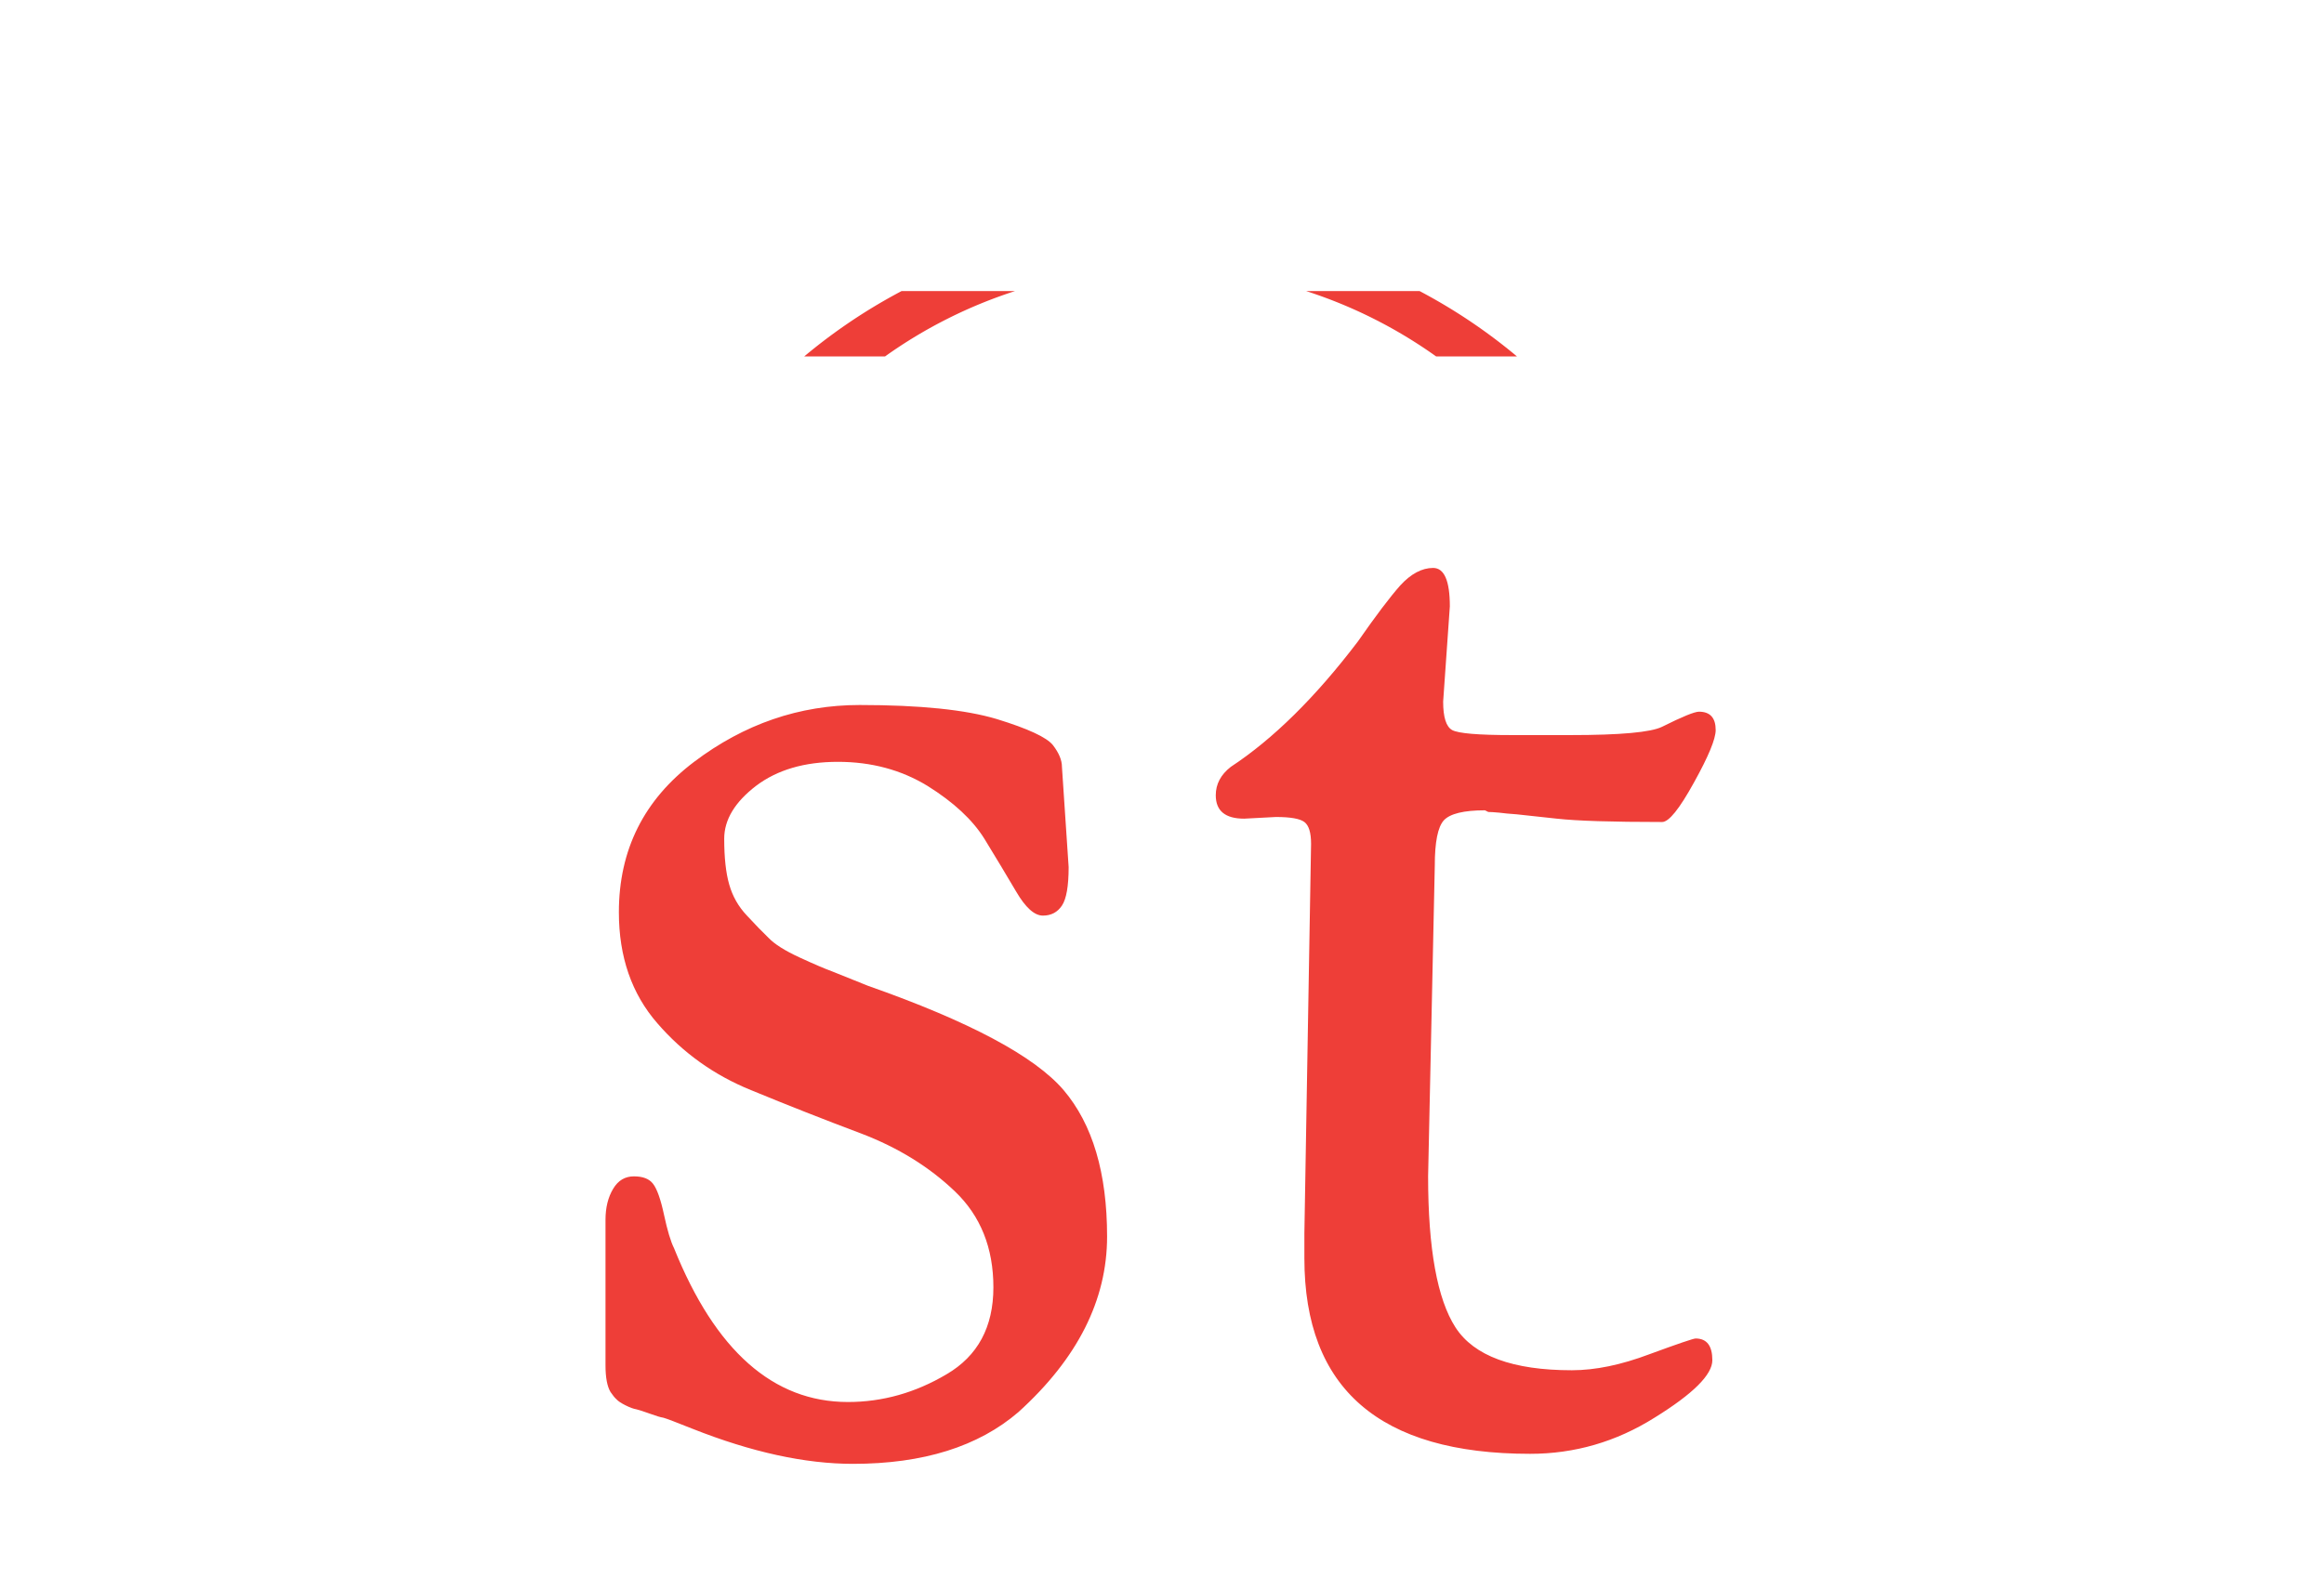 <svg xmlns="http://www.w3.org/2000/svg" version="1.1" xmlns:xlink="http://www.w3.org/1999/xlink" xmlns:svgjs="http://svgjs.dev/svgjs" width="1000" height="679" viewBox="0 0 1000 679"><g transform="matrix(1,0,0,1,-0.606,97.759)"><svg viewBox="0 0 396 269" data-background-color="#ffffff" preserveAspectRatio="xMidYMid meet" height="679" width="1000" xmlns="http://www.w3.org/2000/svg" xmlns:xlink="http://www.w3.org/1999/xlink"><g id="tight-bounds" transform="matrix(1,0,0,1,0.24,10.9)"><svg viewBox="0 0 395.52 247.2" height="247.2" width="395.52"><g><svg></svg></g><g><svg viewBox="0 0 395.52 247.2" height="247.2" width="395.52"><g transform="matrix(1,0,0,1,103.134,47.215)"><svg viewBox="0 0 189.252 152.77" height="152.77" width="189.252"><g><svg viewBox="0 0 189.252 152.77" height="152.77" width="189.252"><g><svg viewBox="0 0 189.252 152.77" height="152.77" width="189.252"><g><svg viewBox="0 0 189.252 152.77" height="152.77" width="189.252"><g id="textblocktransform"><svg viewBox="0 0 189.252 152.77" height="152.77" width="189.252" id="textblock"><g><svg viewBox="0 0 189.252 152.77" height="152.77" width="189.252"><g transform="matrix(1,0,0,1,0,0)"><svg width="189.252" viewBox="2.75 -26 33.2 26.8" height="152.77" data-palette-color="#ee3e38"><path d="M16.4-20.05L16.4-20.05 16.6-17.05Q16.6-16.2 16.4-15.9 16.2-15.6 15.83-15.6 15.45-15.6 15.03-16.32 14.6-17.05 14.08-17.9 13.55-18.75 12.38-19.48 11.2-20.2 9.7-20.2 8.2-20.2 7.25-19.48 6.3-18.75 6.3-17.9 6.3-17.05 6.45-16.53 6.6-16 6.98-15.6 7.35-15.2 7.63-14.93 7.9-14.65 8.55-14.35 9.2-14.05 9.53-13.93 9.85-13.8 10.6-13.5L10.6-13.5Q15.15-11.9 16.45-10.38 17.75-8.85 17.75-6 17.75-3.15 15.1-0.75L15.1-0.75Q13.3 0.8 10.15 0.8L10.15 0.8Q8 0.8 5.35-0.25L5.35-0.25Q4.6-0.55 4.48-0.58 4.35-0.6 4.08-0.7 3.8-0.8 3.68-0.83 3.55-0.85 3.35-0.95 3.15-1.05 3.08-1.13 3-1.2 2.9-1.35L2.9-1.35Q2.75-1.6 2.75-2.15L2.75-2.15 2.75-6.5Q2.75-7.05 2.98-7.43 3.2-7.8 3.6-7.8 4-7.8 4.17-7.58 4.35-7.35 4.5-6.65 4.65-5.95 4.8-5.65L4.8-5.65Q6.65-1.05 10-1.05L10-1.05Q11.55-1.05 12.95-1.88 14.35-2.7 14.35-4.48 14.35-6.25 13.2-7.35 12.05-8.45 10.4-9.08 8.75-9.7 7.1-10.38 5.45-11.05 4.3-12.38 3.15-13.7 3.15-15.7L3.15-15.7Q3.15-18.5 5.4-20.2 7.65-21.9 10.35-21.9 13.05-21.9 14.45-21.48 15.85-21.05 16.13-20.7 16.4-20.35 16.4-20.05ZM22.8-18.55L22.8-18.55 21.85-18.5Q21-18.5 21-19.2L21-19.2Q21-19.7 21.45-20.05L21.45-20.05Q23.35-21.3 25.25-23.8L25.25-23.8Q26.05-24.95 26.52-25.48 27-26 27.5-26 28-26 28-24.85L28-24.85Q28-24.85 27.8-22L27.8-22Q27.8-21.3 28.07-21.15 28.35-21 29.85-21L29.85-21 31.6-21Q33.85-21 34.35-21.25L34.35-21.25Q35.25-21.7 35.45-21.7L35.45-21.7Q35.95-21.7 35.95-21.15L35.95-21.15Q35.95-20.75 35.3-19.58 34.65-18.4 34.35-18.4L34.35-18.4Q32.1-18.4 31.2-18.5 30.3-18.6 30-18.63 29.7-18.65 29.47-18.68 29.25-18.7 29.15-18.7L29.15-18.7 29.05-18.75Q28.1-18.75 27.82-18.45 27.55-18.15 27.55-17.1L27.55-17.1 27.35-7.8Q27.35-4.55 28.17-3.28 29-2 31.65-2L31.65-2Q32.7-2 33.97-2.48 35.25-2.95 35.35-2.95L35.35-2.95Q35.85-2.95 35.85-2.3 35.85-1.65 34.12-0.58 32.4 0.5 30.4 0.5L30.4 0.5Q23.65 0.5 23.65-5.35L23.65-5.35 23.65-6.1 23.85-17.75Q23.85-18.25 23.65-18.4 23.45-18.55 22.8-18.55Z" opacity="1" transform="matrix(1,0,0,1,0,0)" fill="#ee3e38" class="wordmark-text-0" data-fill-palette-color="primary" id="text-0"></path></svg></g></svg></g></svg></g></svg></g><g></g></svg></g></svg></g></svg></g><g><path d="M137.007 11.15A94.626 94.626 0 0 1 258.513 11.15L244.736 11.15A80.849 80.849 0 0 0 150.784 11.15L137.007 11.15M137.007 236.05A94.626 94.626 0 0 0 258.513 236.05L244.736 236.05A80.849 80.849 0 0 1 150.784 236.05L137.007 236.05" fill="#ee3e38" stroke="transparent" data-fill-palette-color="tertiary"></path></g></svg></g><defs></defs></svg><rect width="395.52" height="247.2" fill="none" stroke="none" visibility="hidden"></rect></g></svg></g></svg>